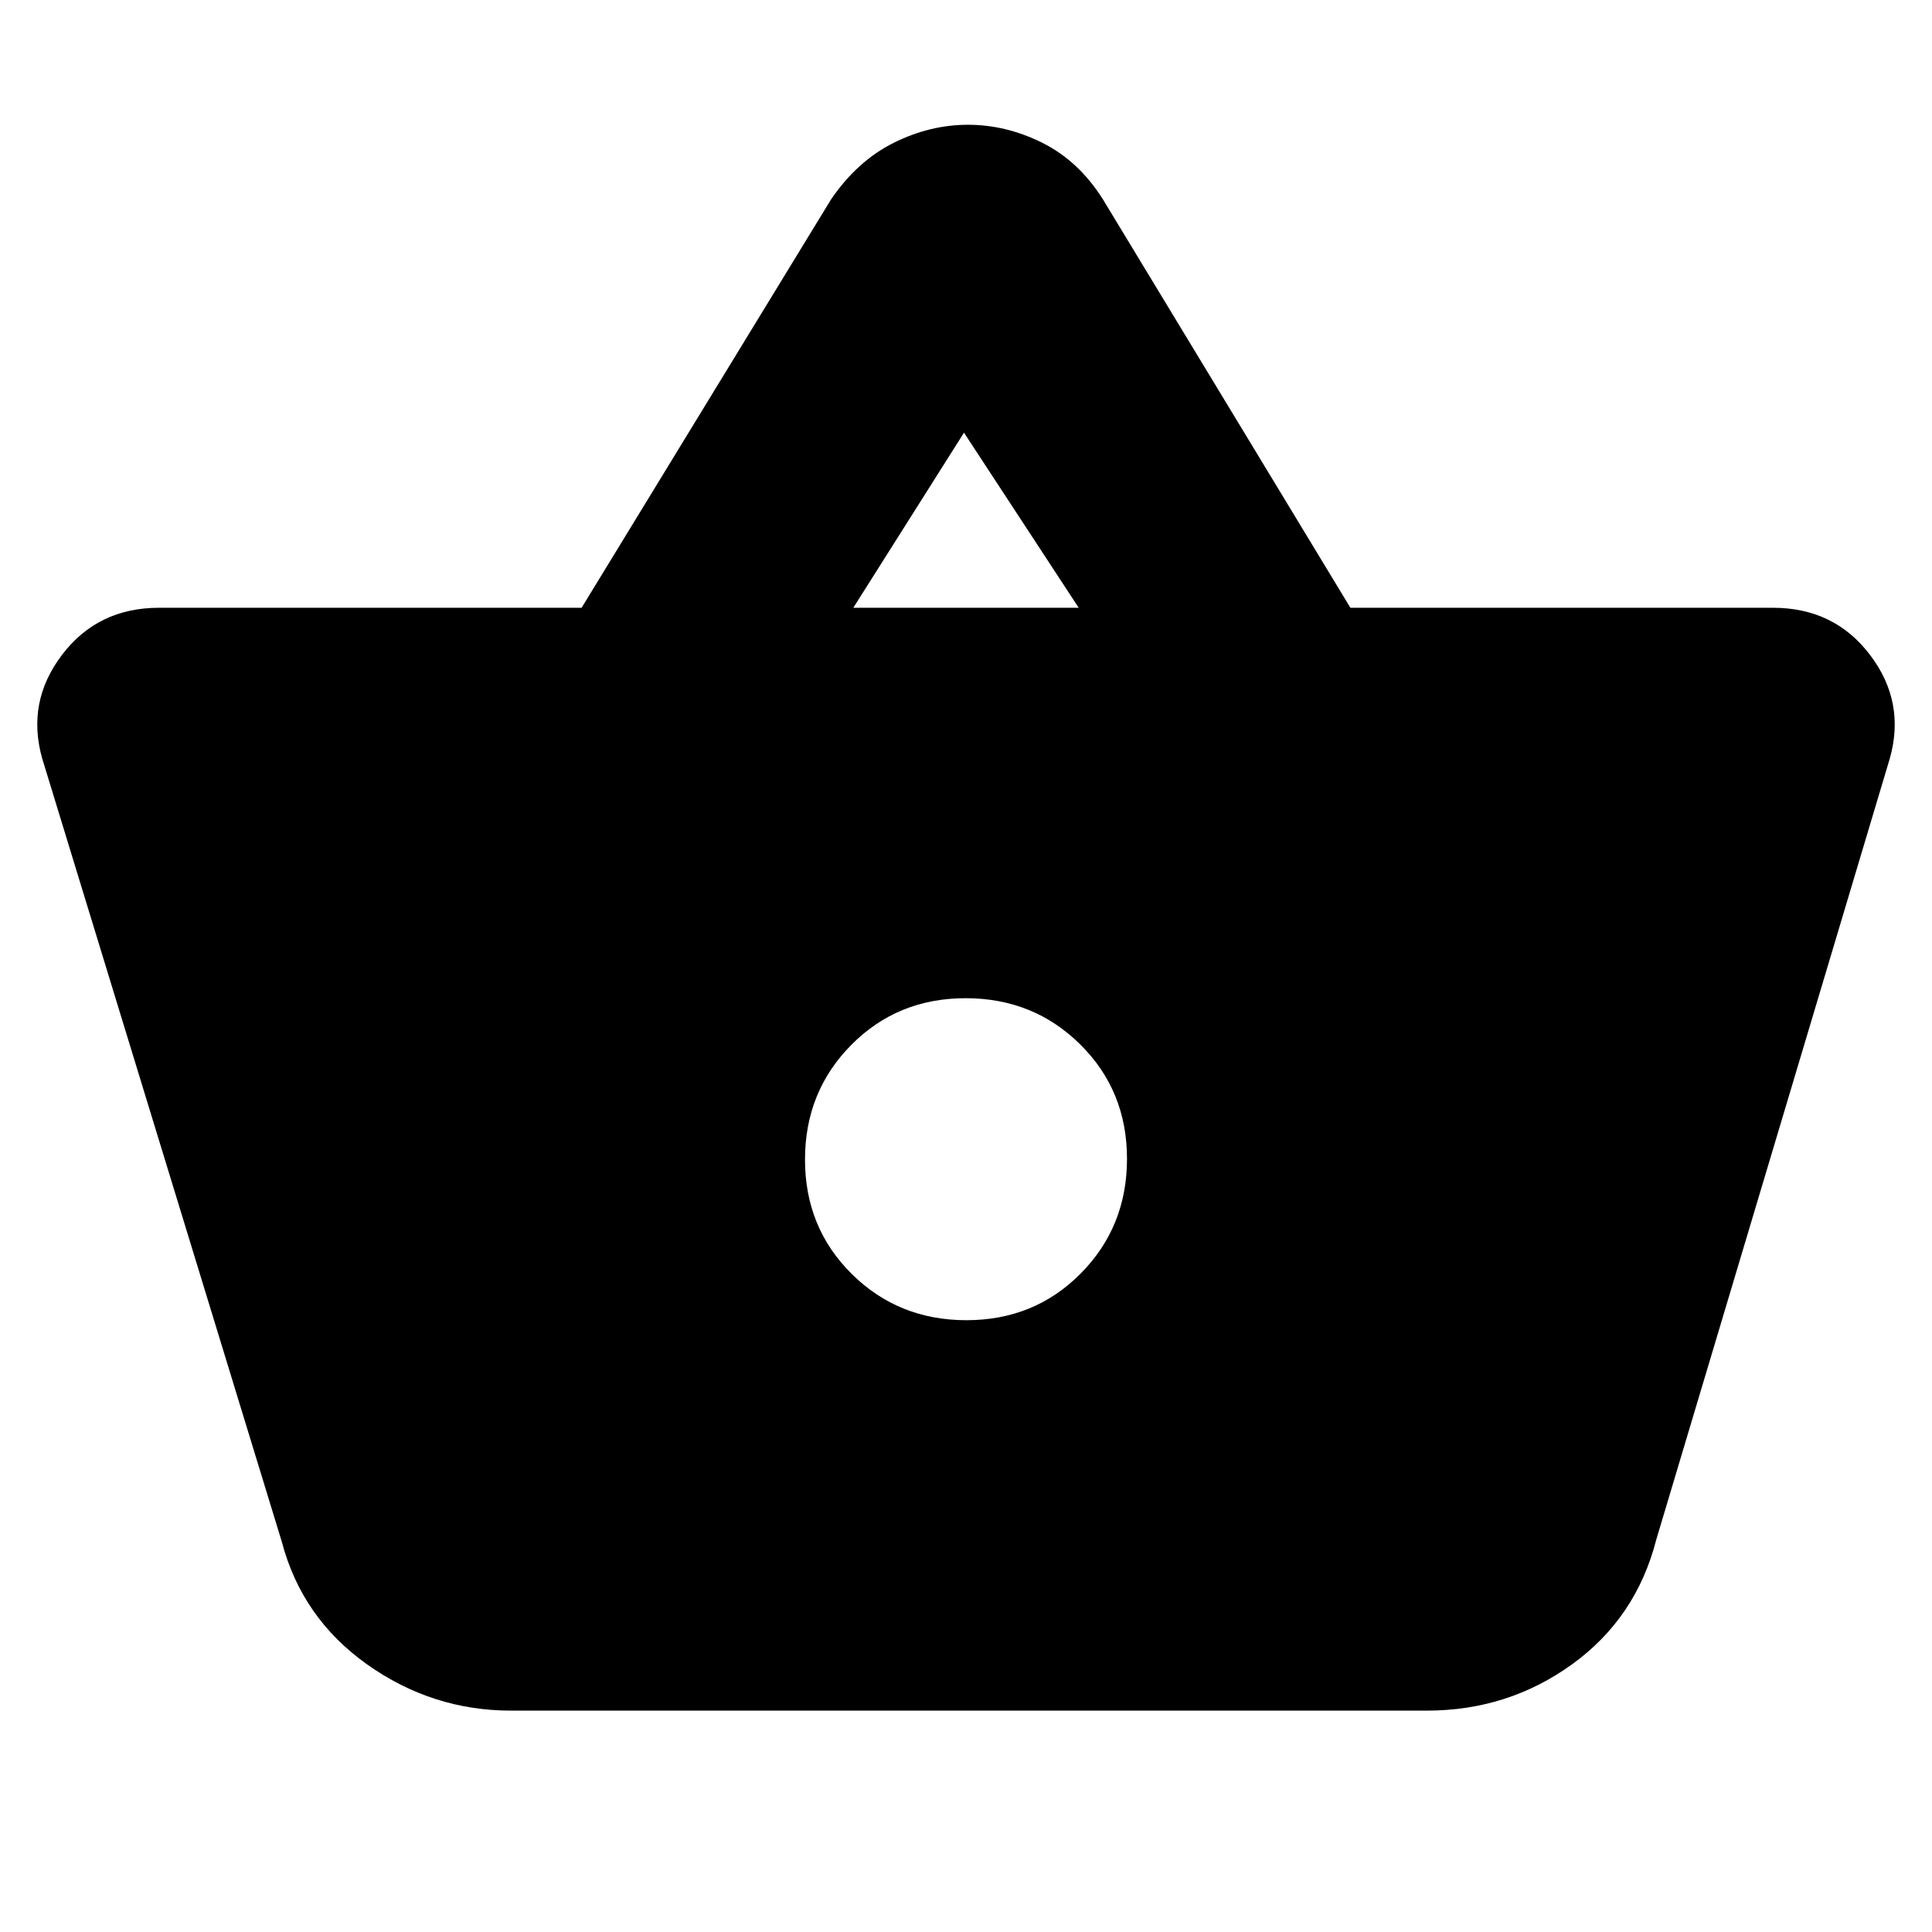 <svg xmlns="http://www.w3.org/2000/svg" height="20" viewBox="0 -960 960 960" width="20"><path d="M254-110q-39.26 0-71.63-23T140-194L21-583q-8-28.14 9.79-51.57T79-658h210l124-203q13-19 31-28t37-9q19 0 37 9t30 28l123 203h210q30.42 0 48.21 23.43T939-583L823-195q-10 39-41.87 62-31.87 23-72.13 23H254Zm226.21-194Q514-304 537-327.21t23-57Q560-418 536.79-441t-57-23Q446-464 423-440.79t-23 57Q400-350 423.21-327t57 23ZM424-658h112l-57-87-55 87Z"/></svg>
